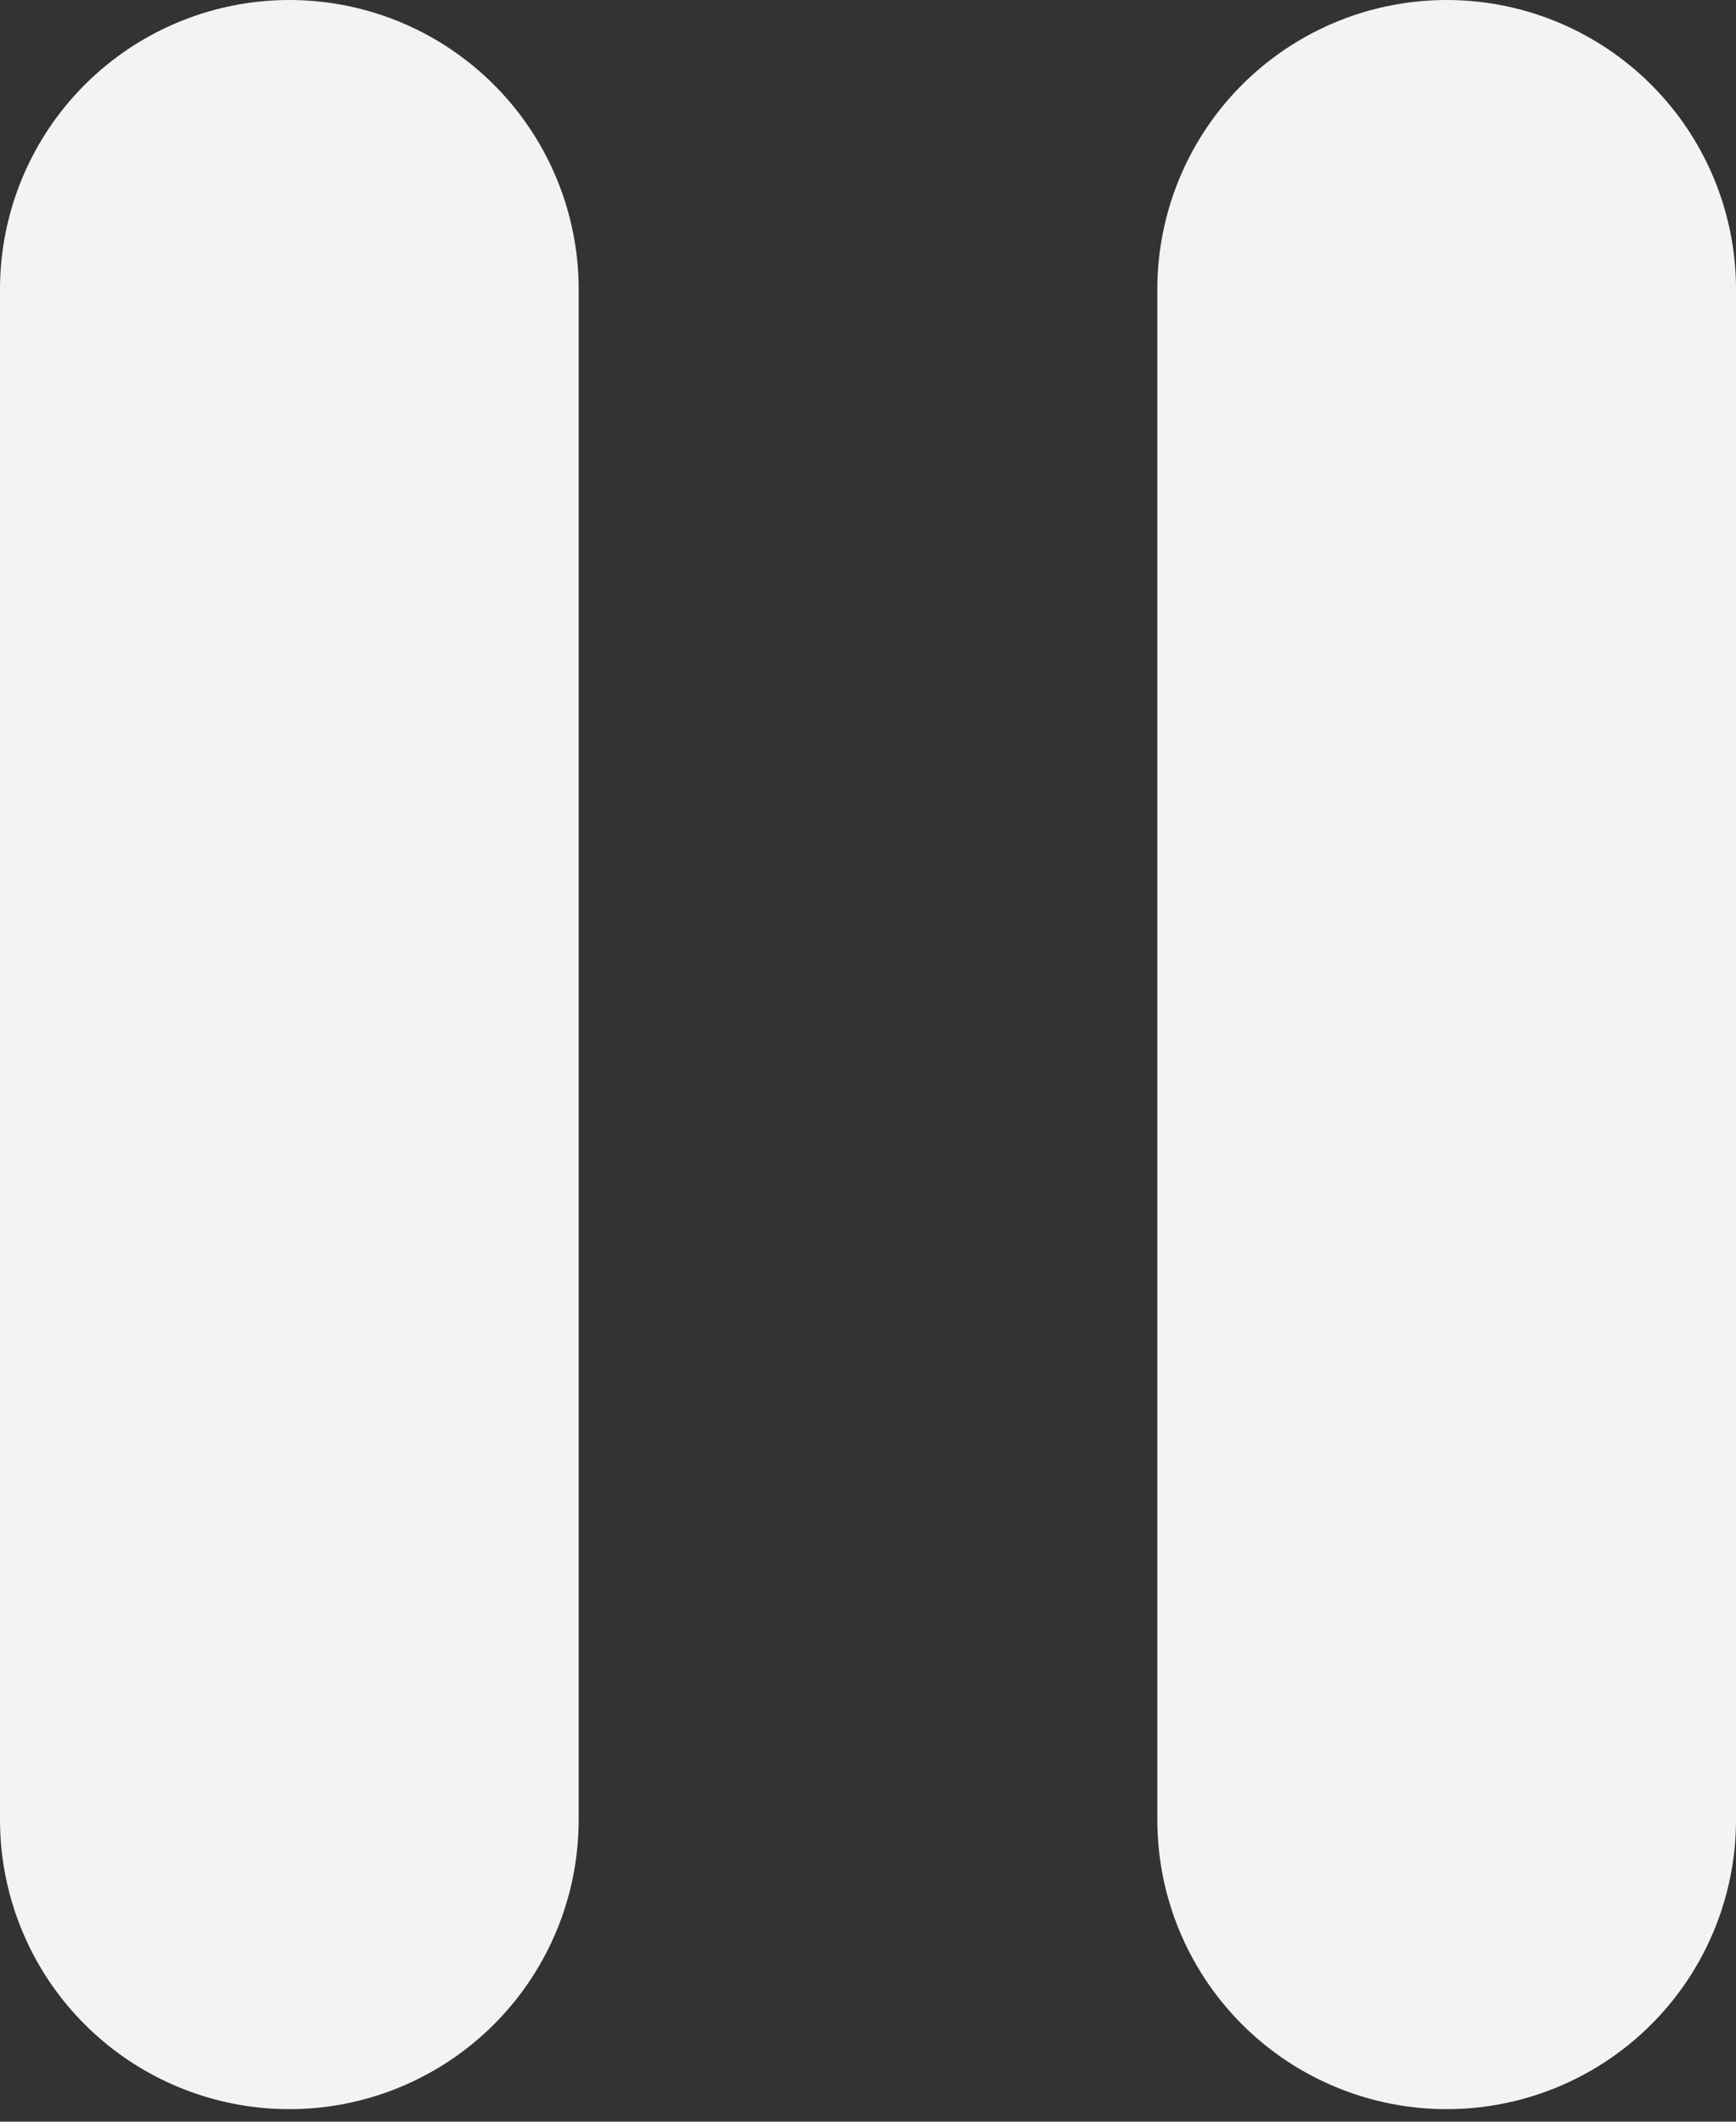 <svg width="18" height="22" viewBox="0 0 18 22" fill="none" xmlns="http://www.w3.org/2000/svg">
<rect x="0" y="0" width="18" height="22" fill="#333333" stroke="none"/>
<path d="M15 3L15 18.87" stroke="#F3F3F3" stroke-width="6" stroke-linecap="round"/>
<path d="M3 3L3 18.87" stroke="#F3F3F3" stroke-width="6" stroke-linecap="round"/>
</svg>
